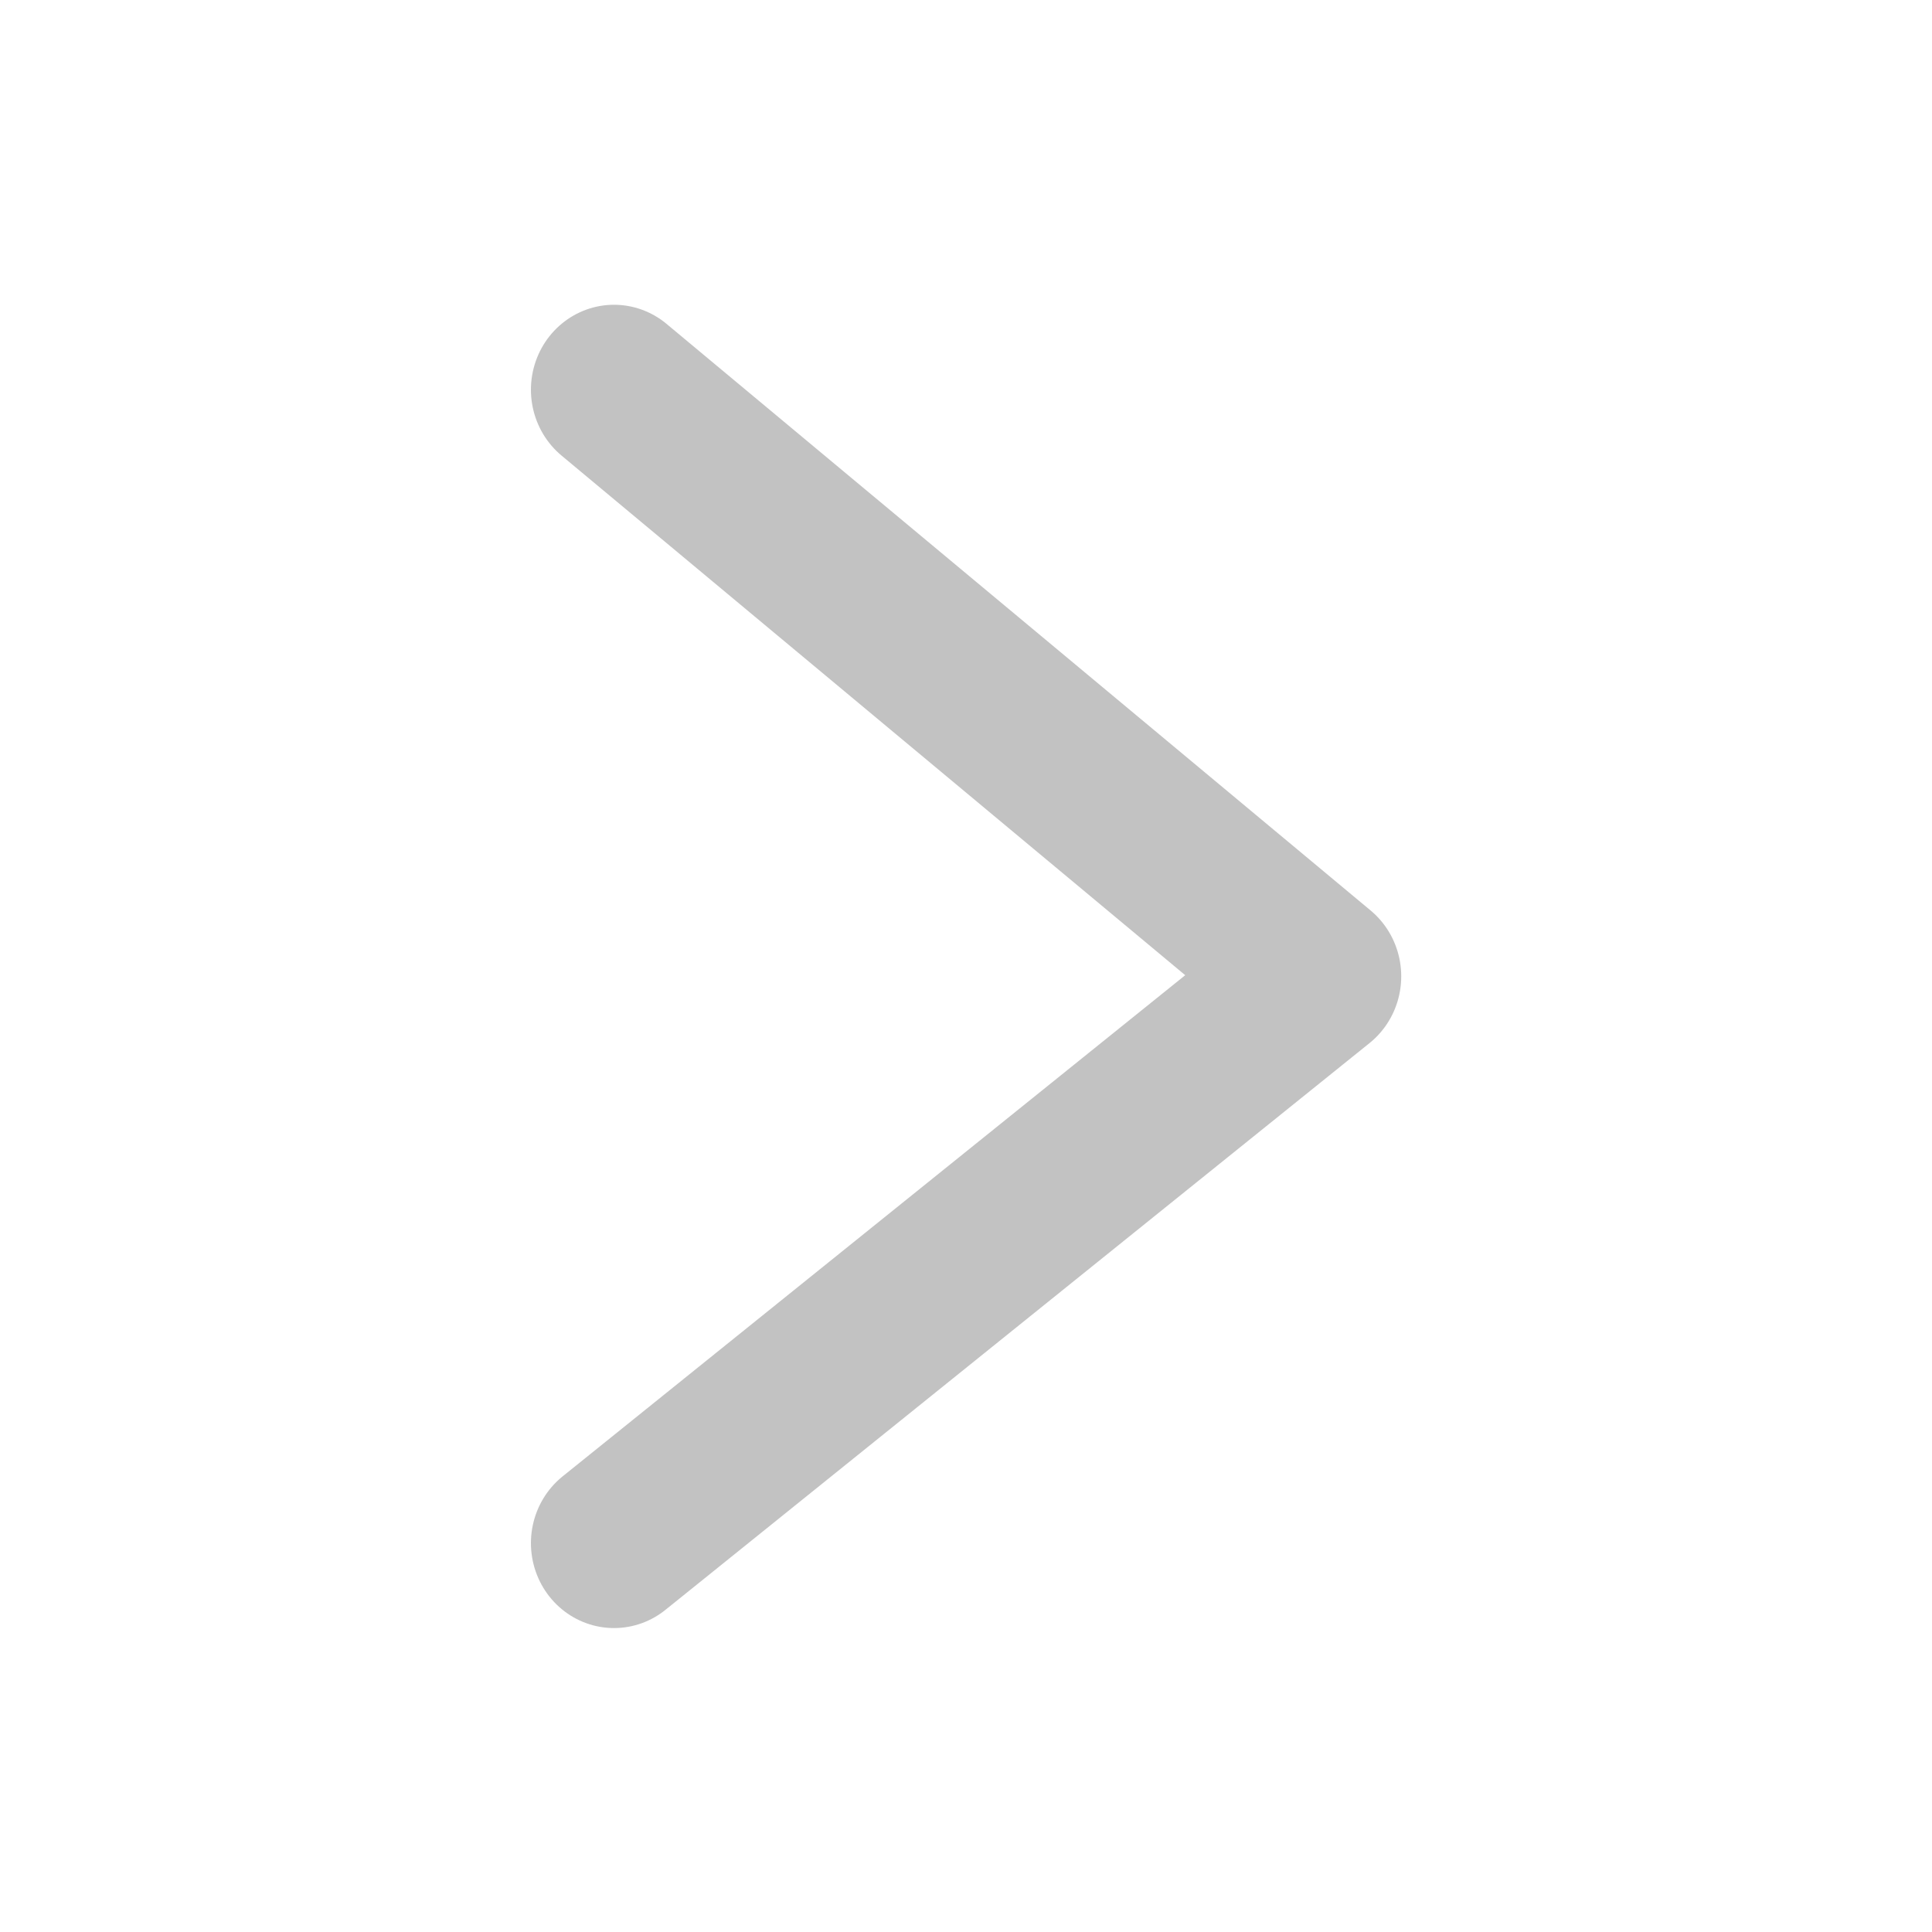 <?xml version="1.0" encoding="UTF-8" standalone="no"?>
<svg
   viewBox="0 0 20 20"
   xml:space="preserve"
   version="1.1"
   id="svg1"
   sodipodi:docname="forward_icon.svg"
   inkscape:version="1.4 (86a8ad7, 2024-10-11)"
   xmlns:inkscape="http://www.inkscape.org/namespaces/inkscape"
   xmlns:sodipodi="http://sodipodi.sourceforge.net/DTD/sodipodi-0.dtd"
   xmlns="http://www.w3.org/2000/svg"
   xmlns:svg="http://www.w3.org/2000/svg"><defs
   id="defs1"><inkscape:path-effect
     effect="bspline"
     id="path-effect2"
     is_visible="true"
     lpeversion="1.3"
     weight="33.333"
     steps="2"
     helper_size="0"
     apply_no_weight="true"
     apply_with_weight="true"
     only_selected="false"
     uniform="false" /></defs><sodipodi:namedview
   id="namedview1"
   pagecolor="#505050"
   bordercolor="#eeeeee"
   borderopacity="1"
   inkscape:showpageshadow="0"
   inkscape:pageopacity="0"
   inkscape:pagecheckerboard="0"
   inkscape:deskcolor="#505050"
   inkscape:zoom="24.183595"
   inkscape:cx="5.0033918"
   inkscape:cy="11.454046"
   inkscape:window-width="1920"
   inkscape:window-height="991"
   inkscape:window-x="-9"
   inkscape:window-y="-9"
   inkscape:window-maximized="1"
   inkscape:current-layer="svg1" />
    
<path
   style="fill:none;fill-opacity:1;stroke:#c2c2c2;stroke-width:2.946;stroke-linecap:round;stroke-linejoin:round;stroke-dasharray:none;stroke-opacity:1"
   d="m -7.484,-0.172 c 0,0 12.481,10.172 12.481,10.172 0,0 -12.481,9.828 -12.481,9.828"
   id="path2"
   inkscape:path-effect="#path-effect2"
   inkscape:original-d="M -7.4844126,-0.17218508 4.9966082,10 -7.4844126,19.827815"
   sodipodi:nodetypes="ccc"
   transform="matrix(0.584,0,0,0.597,10.727,4.137)" /></svg>
